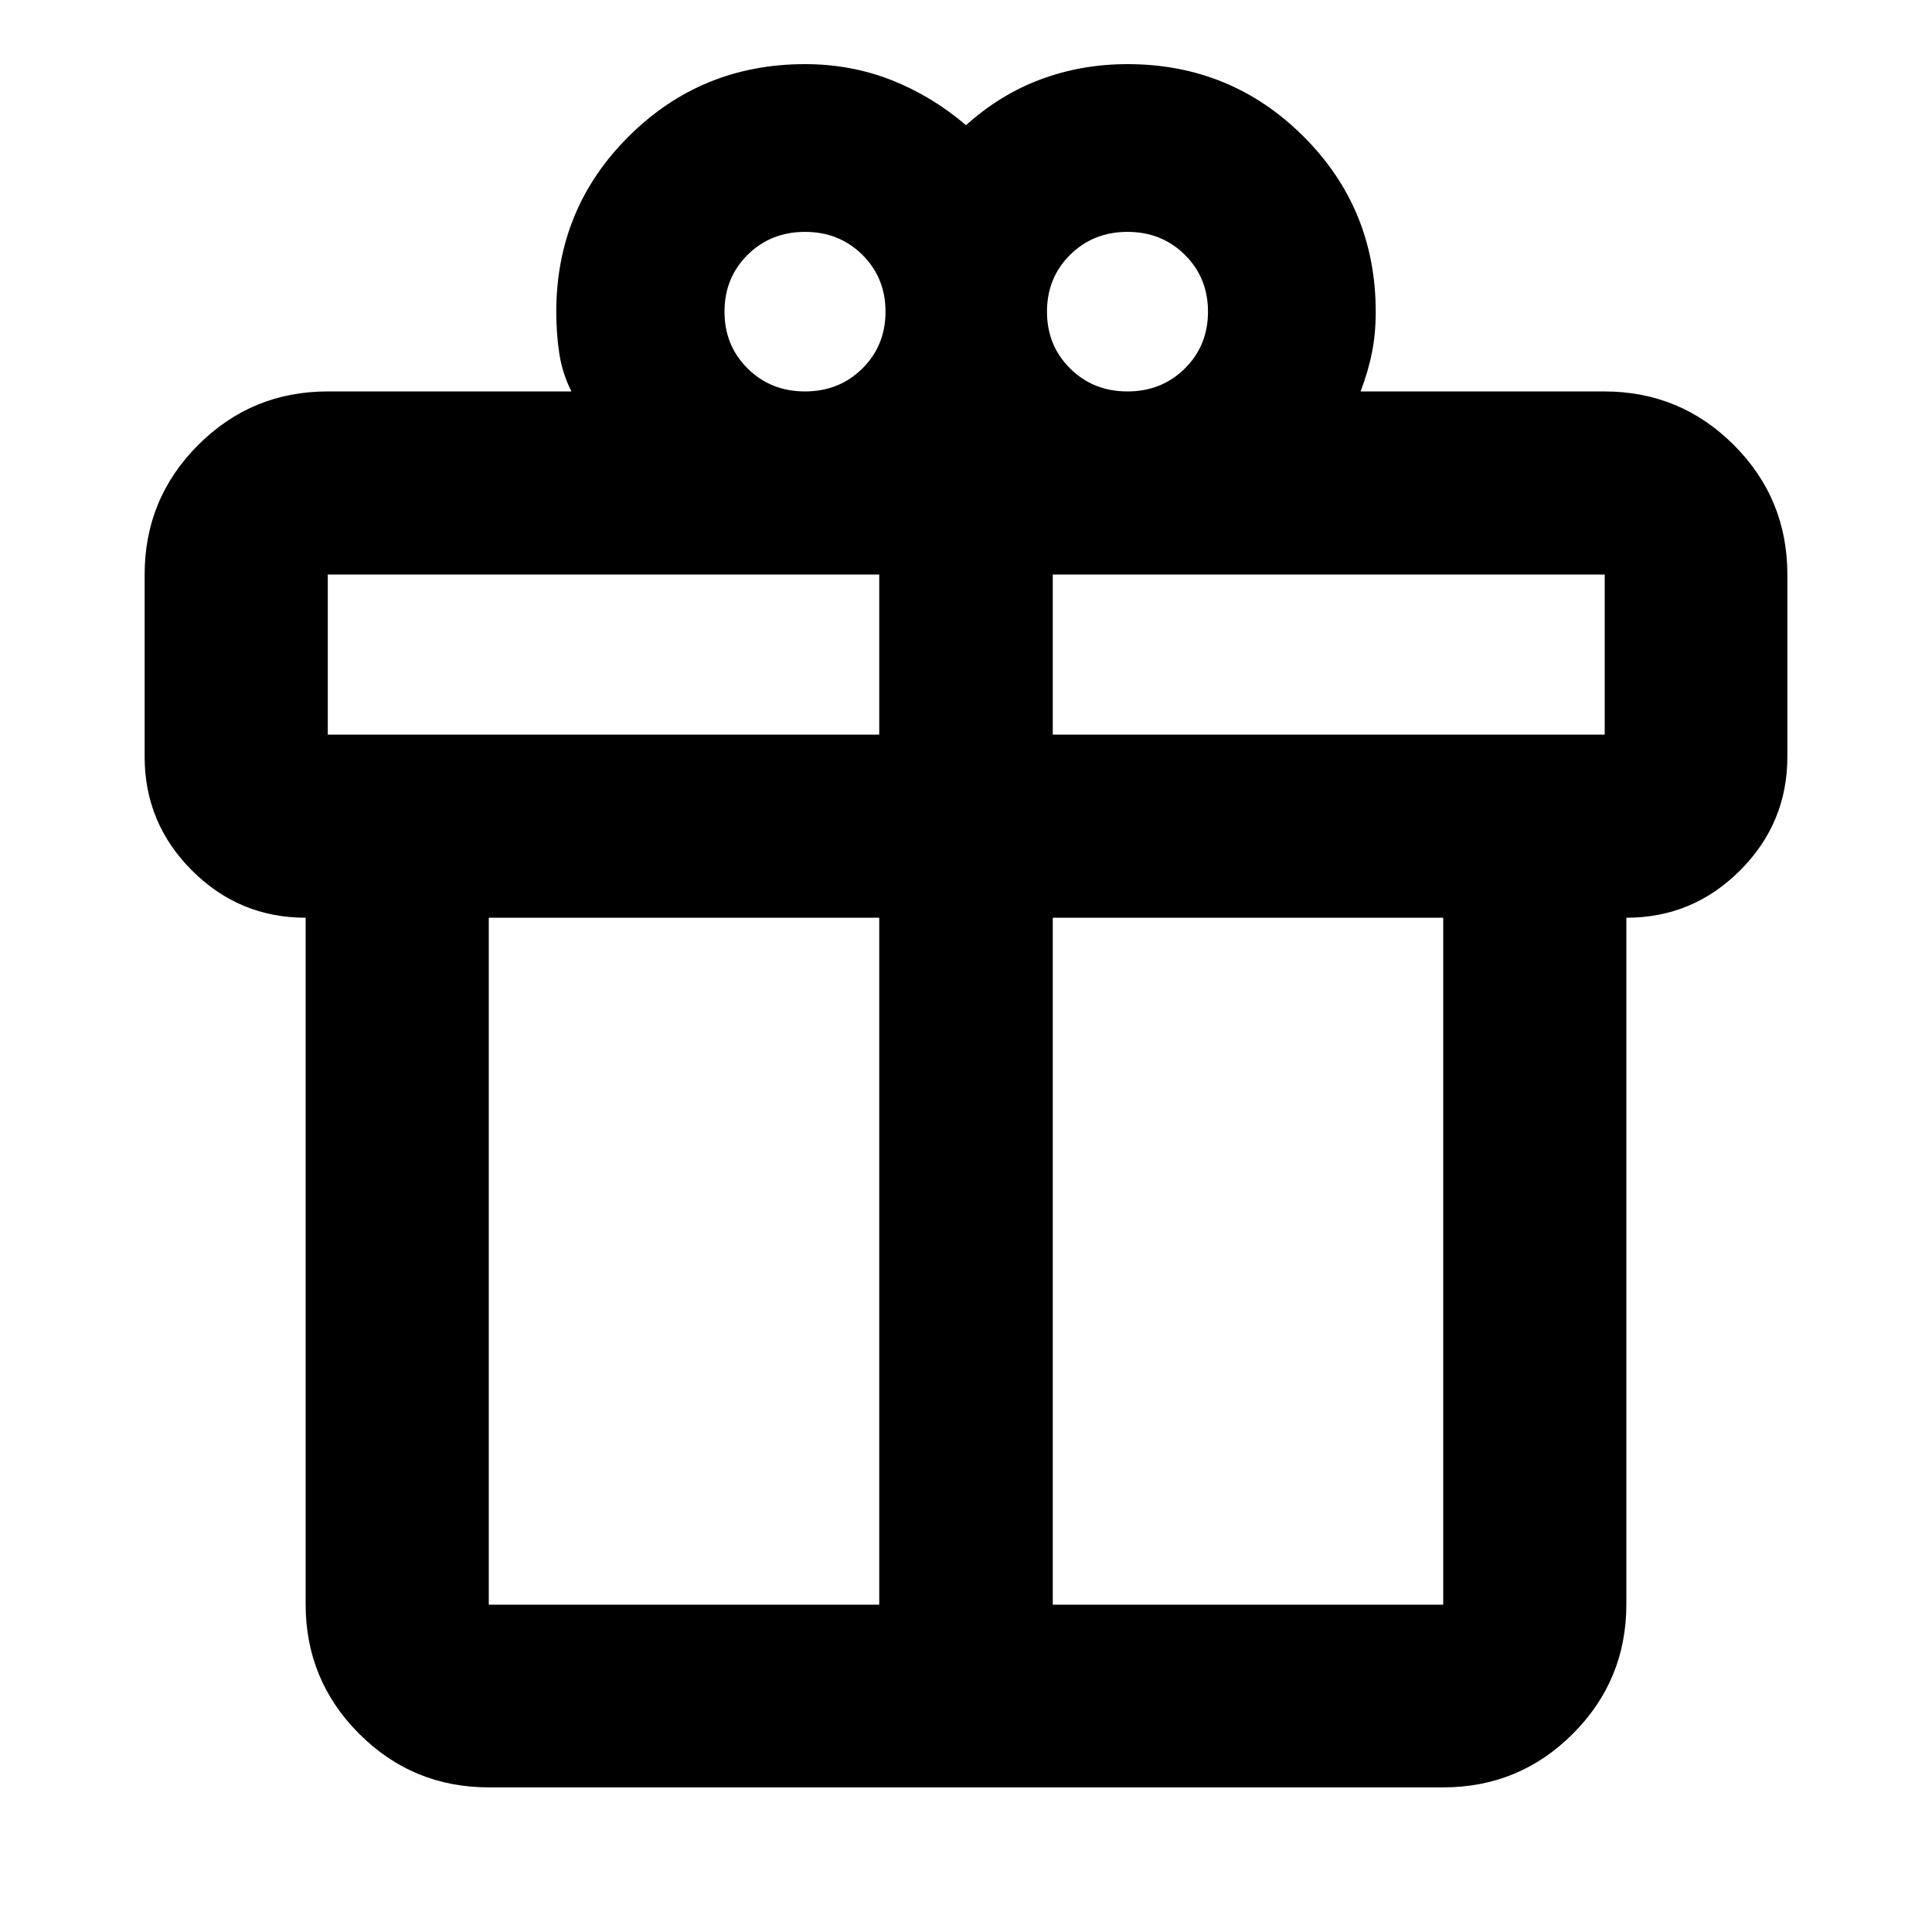 <svg xmlns="http://www.w3.org/2000/svg" height="24" viewBox="0 -960 960 960" width="24"><path d="M151.87-162.87v-341.11q-33 0-56.5-23.5t-23.5-56.5v-90.52q0-37.78 26.61-64.39t64.39-26.61h121.06q-4.52-9-6.02-18.85-1.5-9.84-1.5-20.67 0-51.44 36.05-87.27 36.05-35.84 87.54-35.84 22.76 0 42.88 7.9T480-897.8q17-15.29 37.24-22.81 20.24-7.52 43-7.52 51.39 0 87.37 35.84 35.98 35.83 35.98 87.27 0 10.87-1.88 20.25-1.88 9.39-5.64 19.27h121.06q37.78 0 64.39 26.61t26.61 64.39v90.52q0 33-23.5 56.5t-56.5 23.5v341.11q0 37.78-26.61 64.39t-64.39 26.61H242.87q-37.78 0-64.39-26.61t-26.61-64.39Zm408.37-681.91q-17 0-28.5 11.39-11.5 11.4-11.5 28.25t11.5 28.24q11.5 11.4 28.5 11.4t28.5-11.4q11.5-11.39 11.5-28.24 0-16.85-11.5-28.25-11.5-11.39-28.5-11.39ZM360-805.14q0 16.85 11.5 28.24 11.5 11.4 28.5 11.4t28.5-11.4q11.5-11.39 11.5-28.24 0-16.85-11.5-28.25-11.5-11.39-28.5-11.39t-28.5 11.39q-11.5 11.4-11.5 28.25ZM162.87-674.5v79.52h274.02v-79.52H162.87Zm274.02 511.87v-341.35H242.87v341.35h194.02Zm86.22 0h194.02v-341.35H523.11v341.35Zm274.26-432.35v-79.52H523.11v79.52h274.26Z"/></svg>
